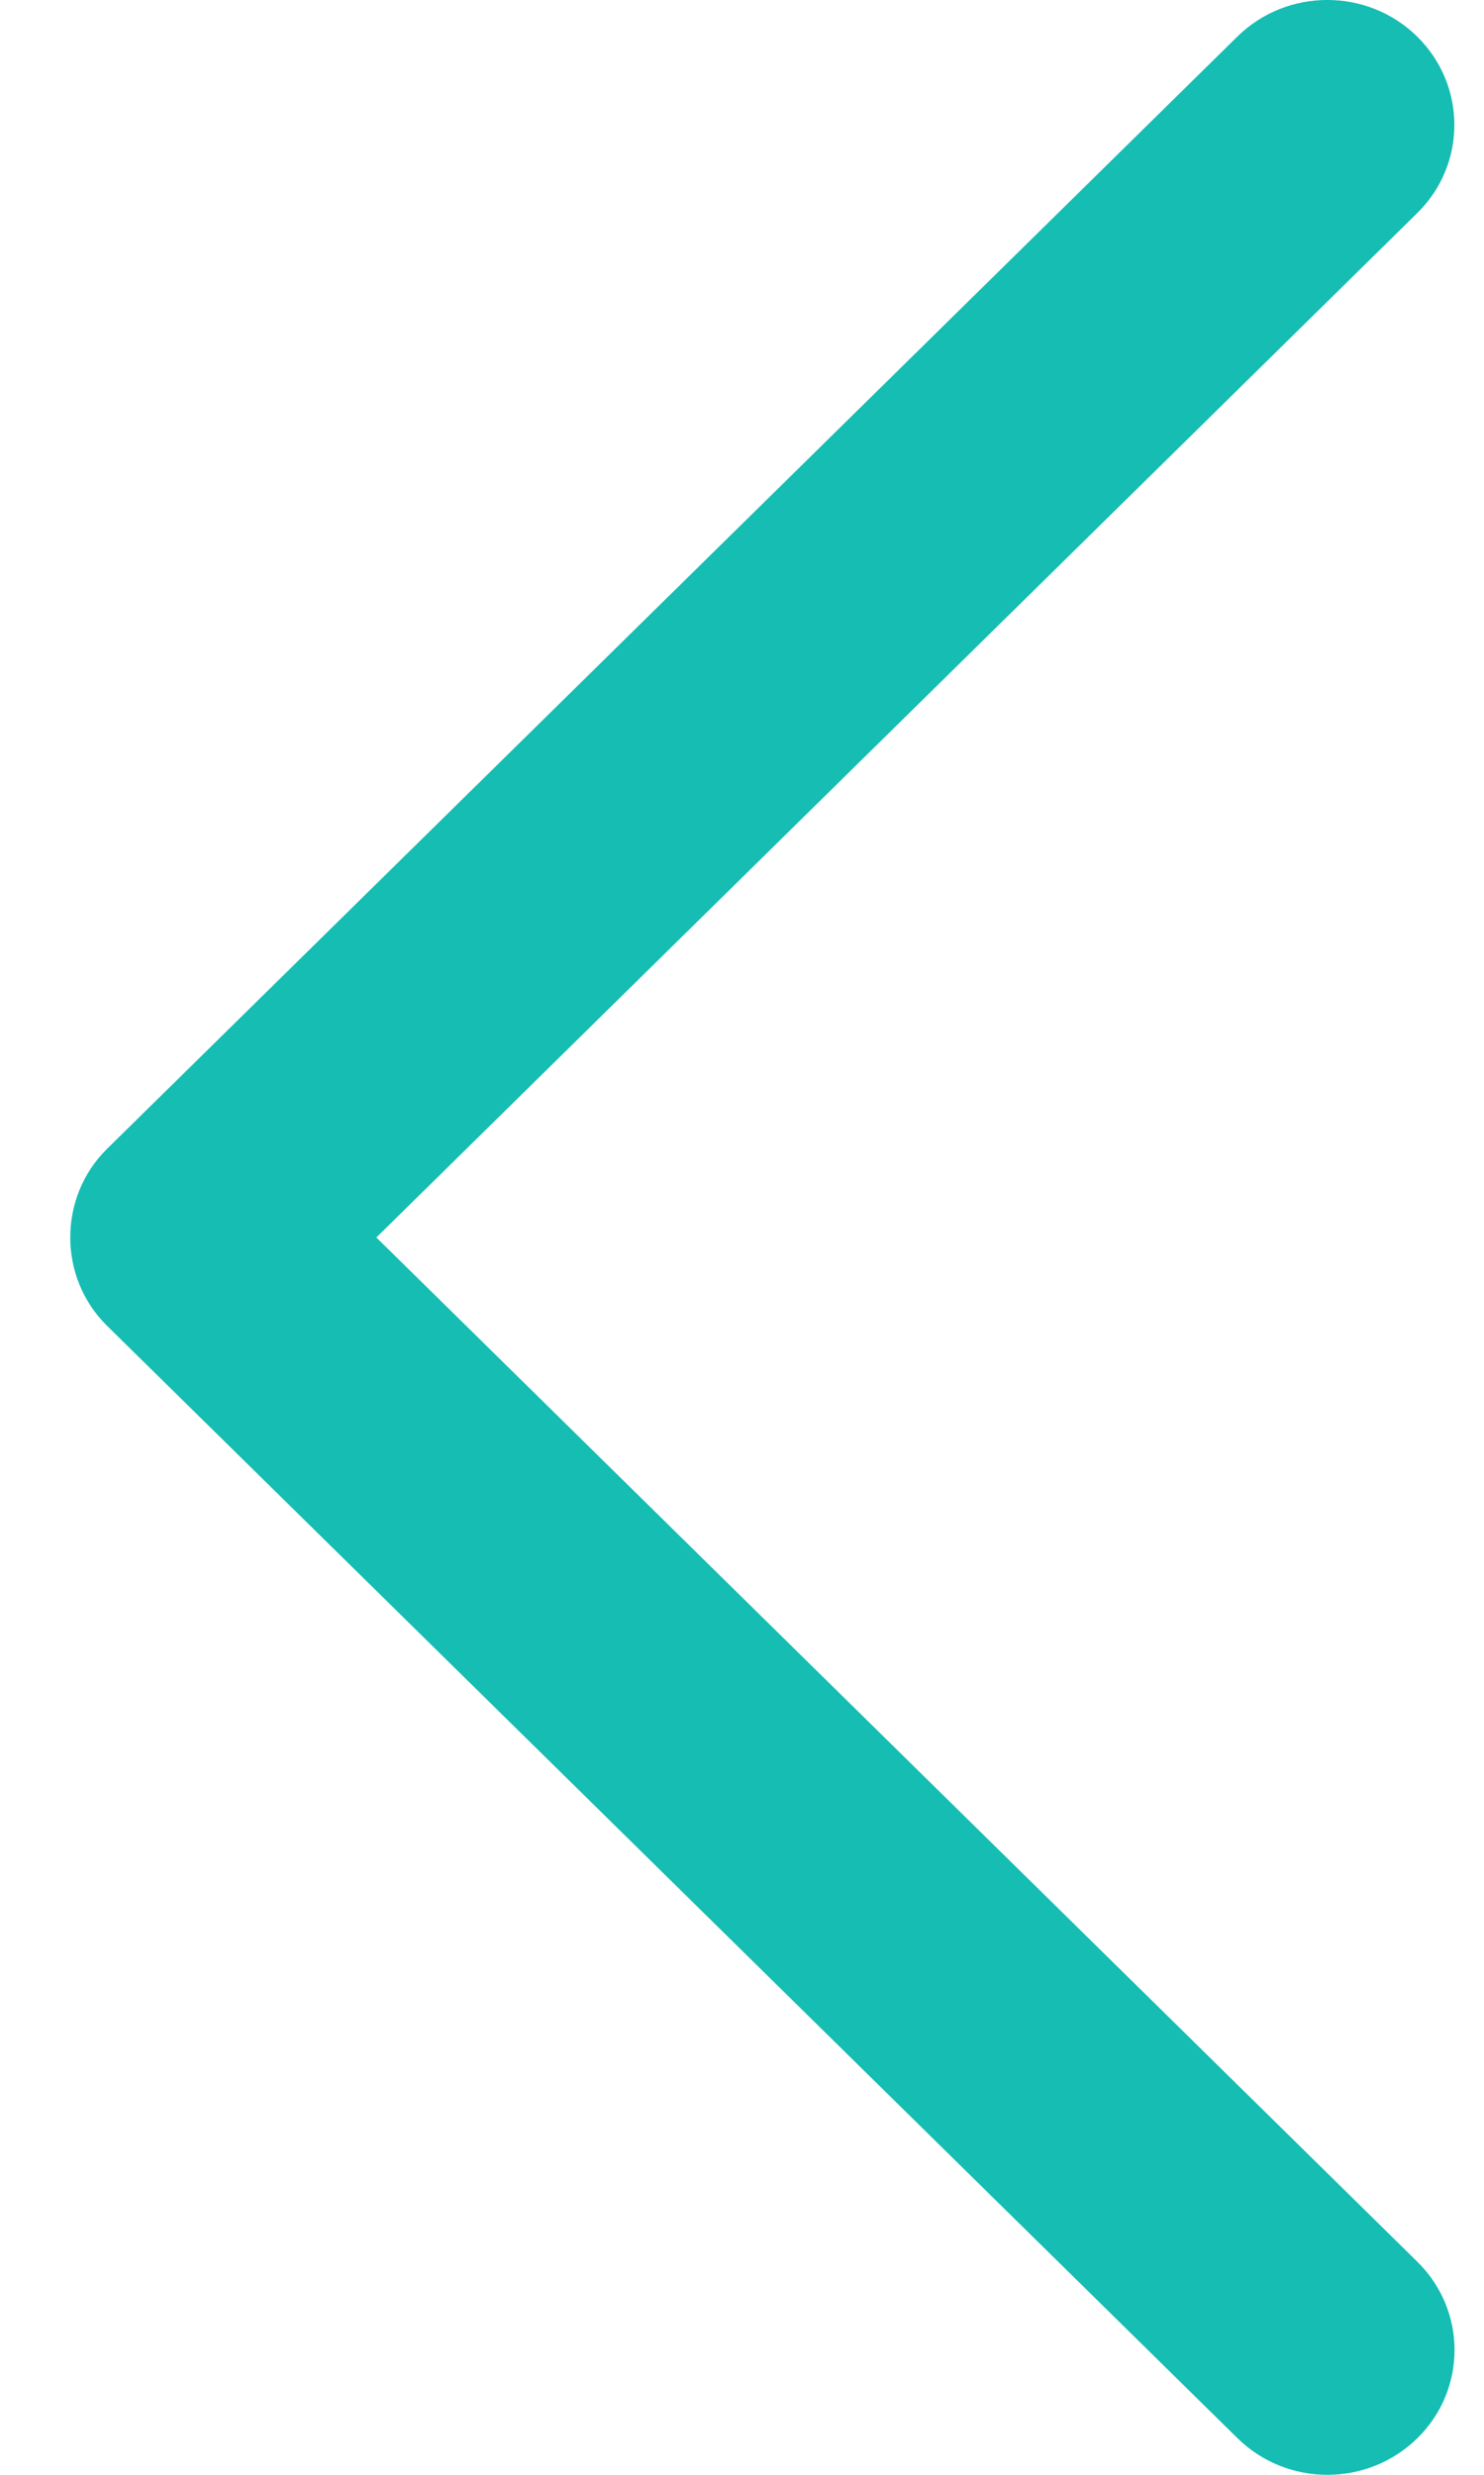 <svg width="18" height="30" viewBox="0 0 18 30" fill="none" xmlns="http://www.w3.org/2000/svg">
<path d="M1.298 16.071L15.011 29.557C15.613 30.148 16.588 30.148 17.191 29.557C17.793 28.967 17.793 28.008 17.191 27.417L4.565 15.001L17.189 2.584C17.791 1.994 17.791 1.035 17.189 0.443C16.588 -0.148 15.611 -0.148 15.009 0.443L1.296 13.929C0.704 14.514 0.704 15.488 1.298 16.071Z" fill="#15BDB2"/>
</svg>
